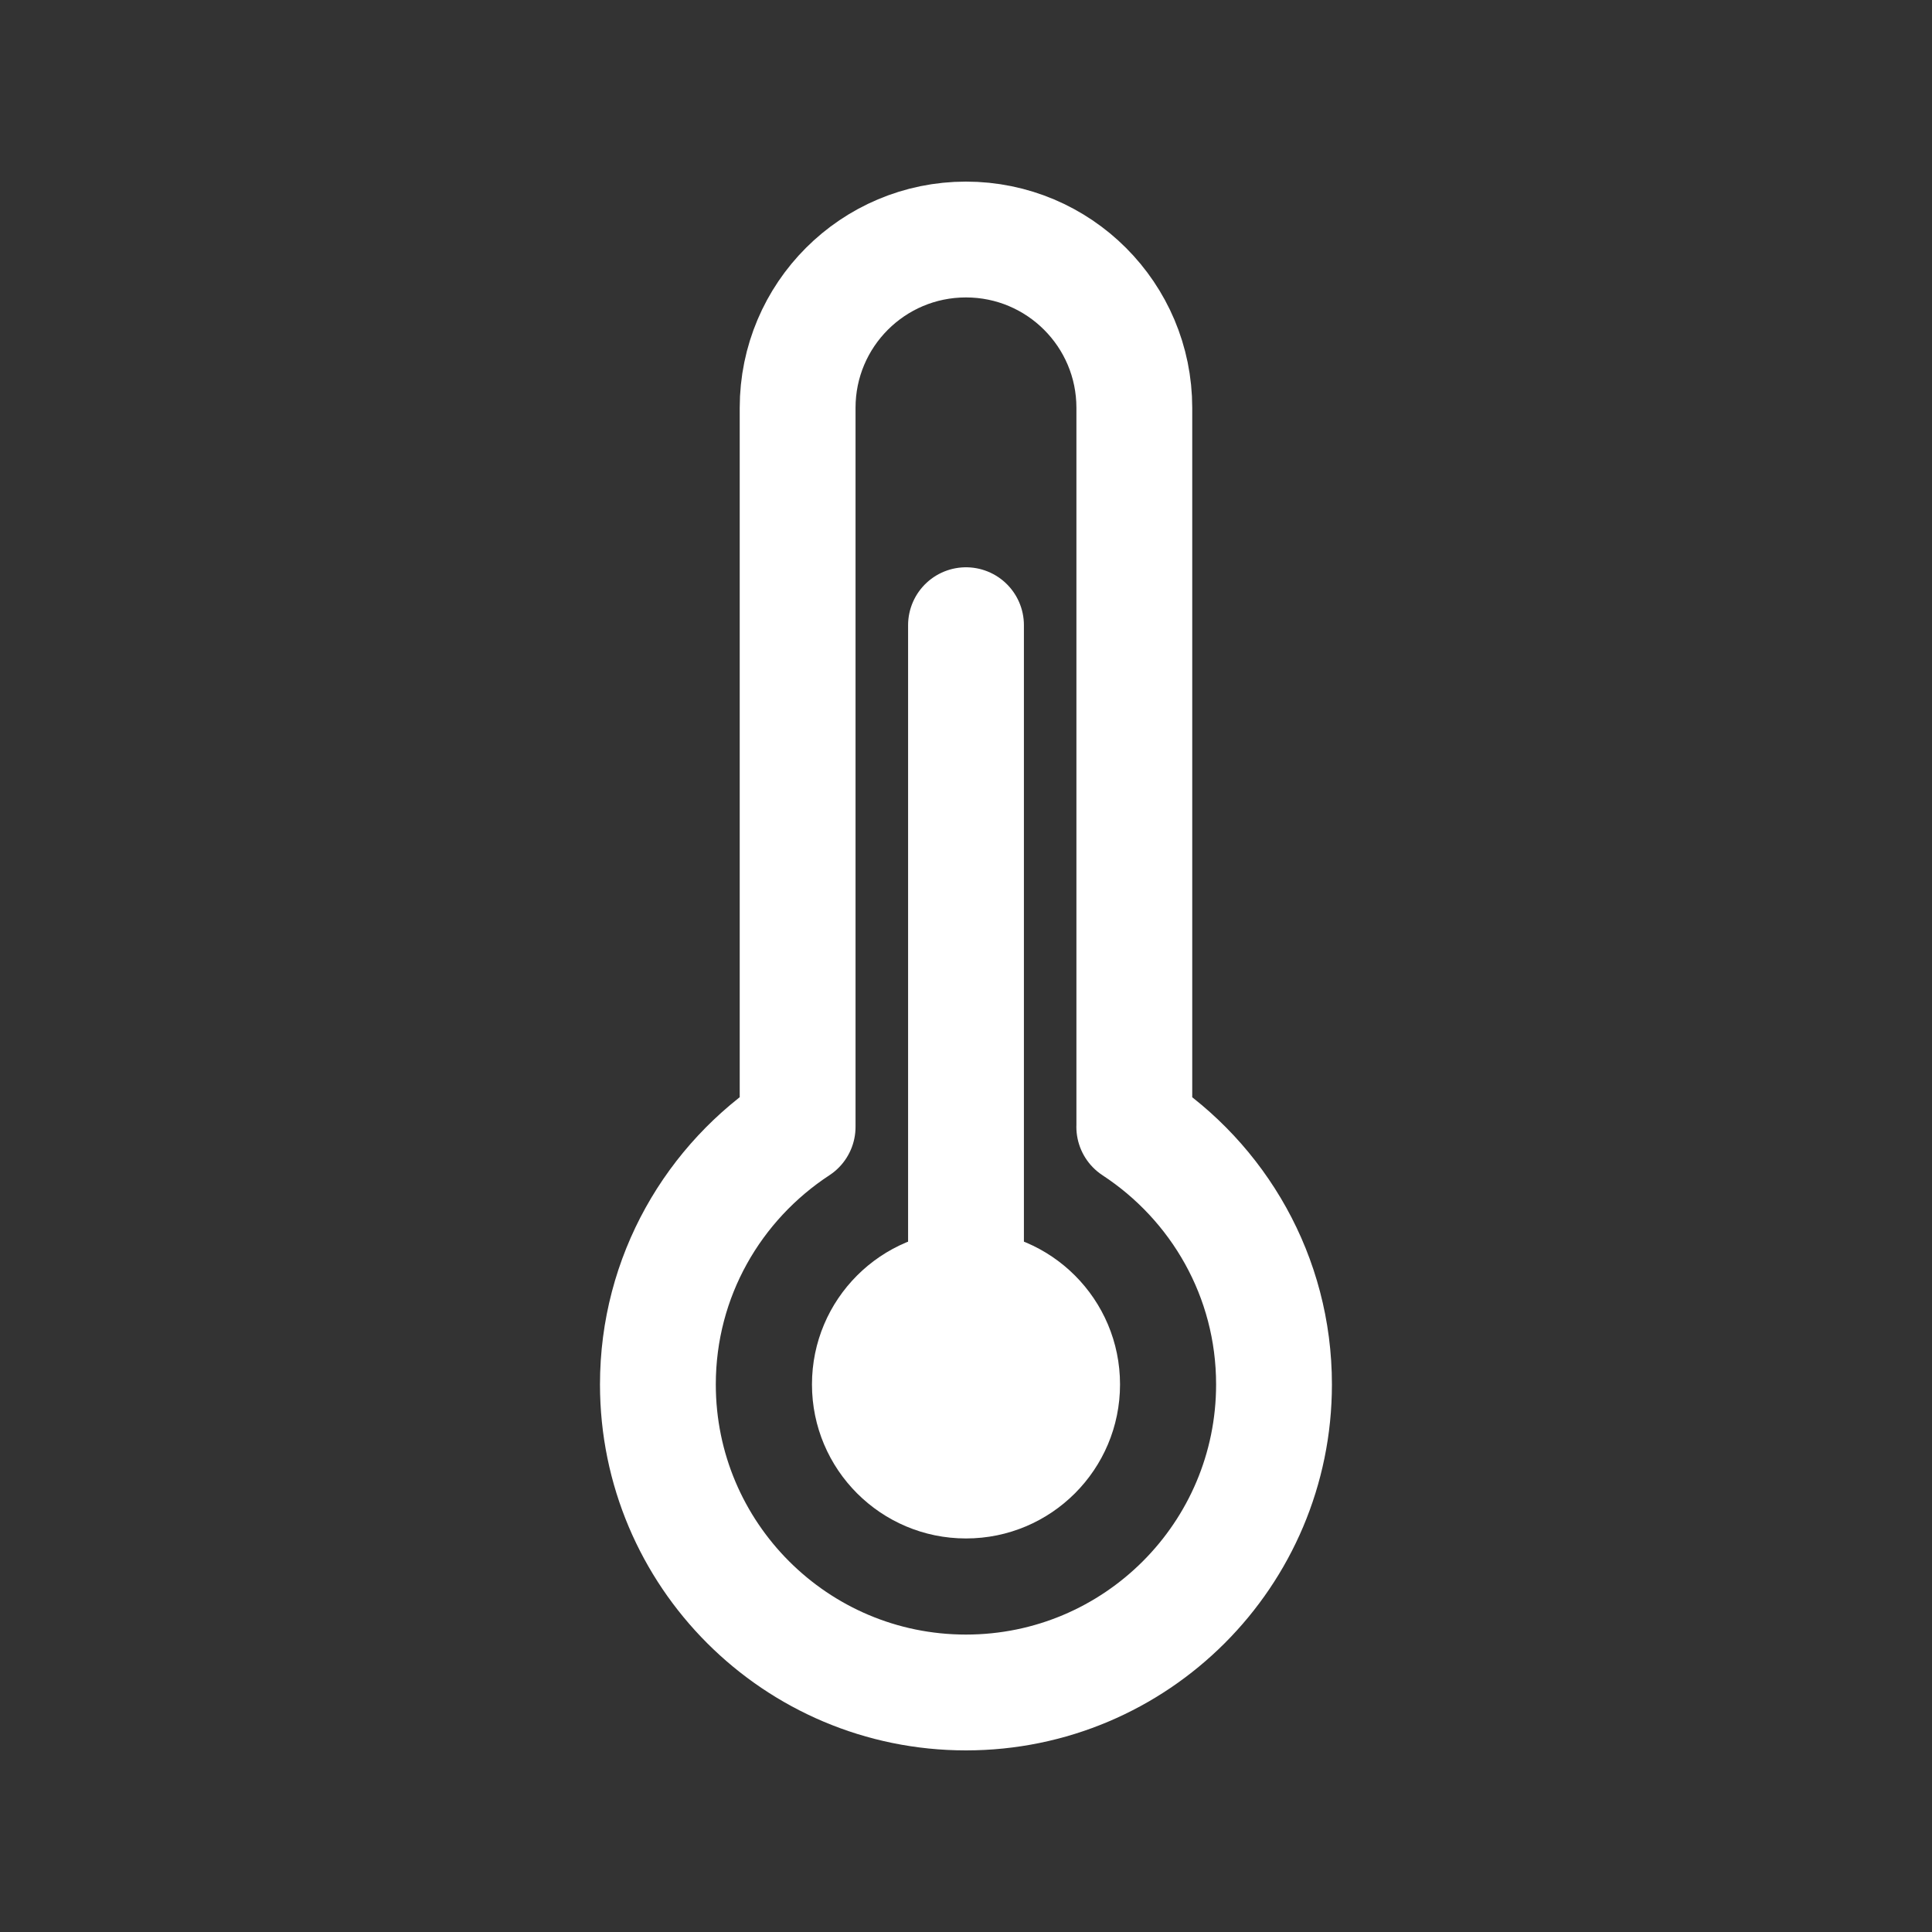 <!-- Generated by IcoMoon.io -->
<svg version="1.1" xmlns="http://www.w3.org/2000/svg" width="40" height="40" viewBox="0 0 40 40">
<rect x="0" y="0" width="40" height="40" fill="#333333" stroke="none"/>
<title>ut-temperature</title>
<path fill="none" stroke-linejoin="round" stroke-linecap="round" stroke-miterlimit="10" stroke-width="2.398" stroke="#fff" d="M23.485 23.33v-14.886c0-1.925-1.56-3.485-3.486-3.485s-3.485 1.56-3.485 3.485v14.886c-1.739 1.139-2.893 3.097-2.893 5.333 0 3.521 2.856 6.378 6.378 6.378s6.378-2.857 6.378-6.378c0-2.236-1.154-4.194-2.893-5.333z"></path>
<path fill="#fff" d="M23.189 28.663c0 1.761-1.427 3.189-3.189 3.189s-3.189-1.428-3.189-3.189c0-1.762 1.427-3.189 3.189-3.189s3.189 1.427 3.189 3.189z"></path>
<path fill="none" stroke-linejoin="round" stroke-linecap="round" stroke-miterlimit="10" stroke-width="2.398" stroke="#fff" d="M20 12.944v15.719"></path>
</svg>
